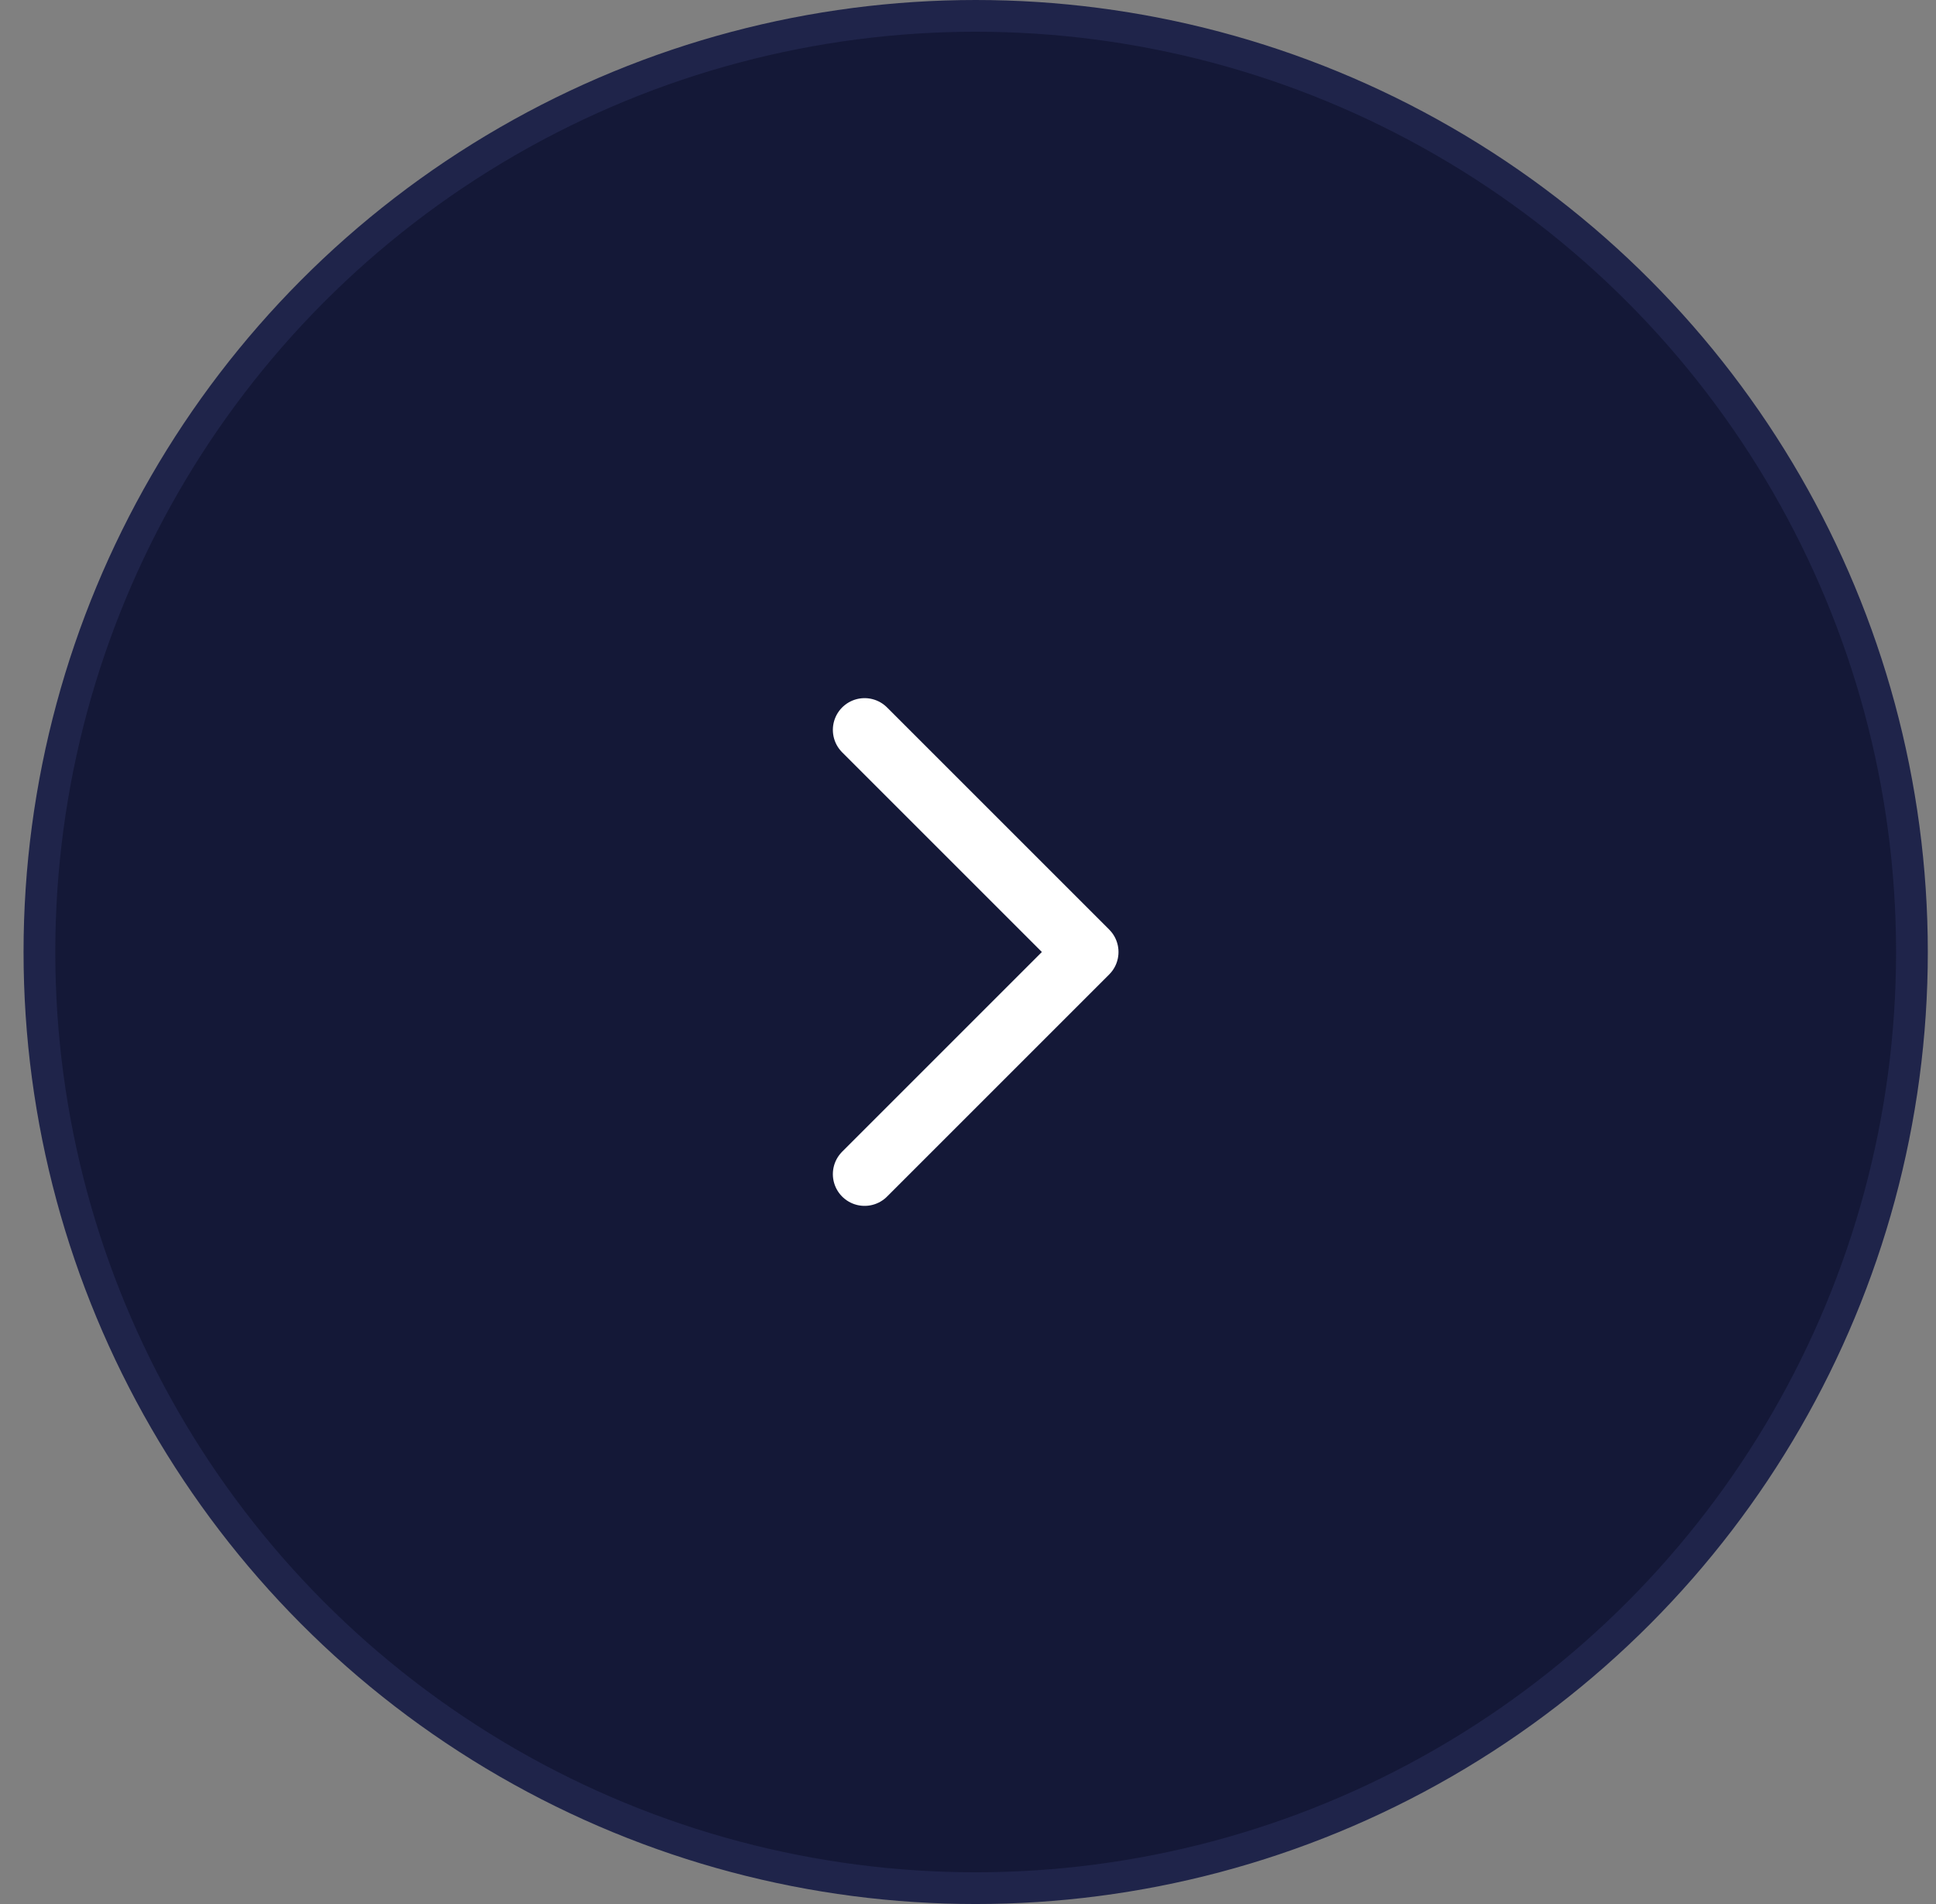 <svg width="61" height="60" viewBox="0 0 61 60" fill="none" xmlns="http://www.w3.org/2000/svg">
<rect x="0" y="0" width="61" height="60" fill="#808080" stroke="none"/>
<circle cx="30.742" cy="30" r="29.5" fill="#141837" stroke="#1F244A"/>
<path d="M27.242 23L34.242 30L27.242 37" stroke="white" stroke-width="2" stroke-linecap="round" stroke-linejoin="round"/>
</svg>
